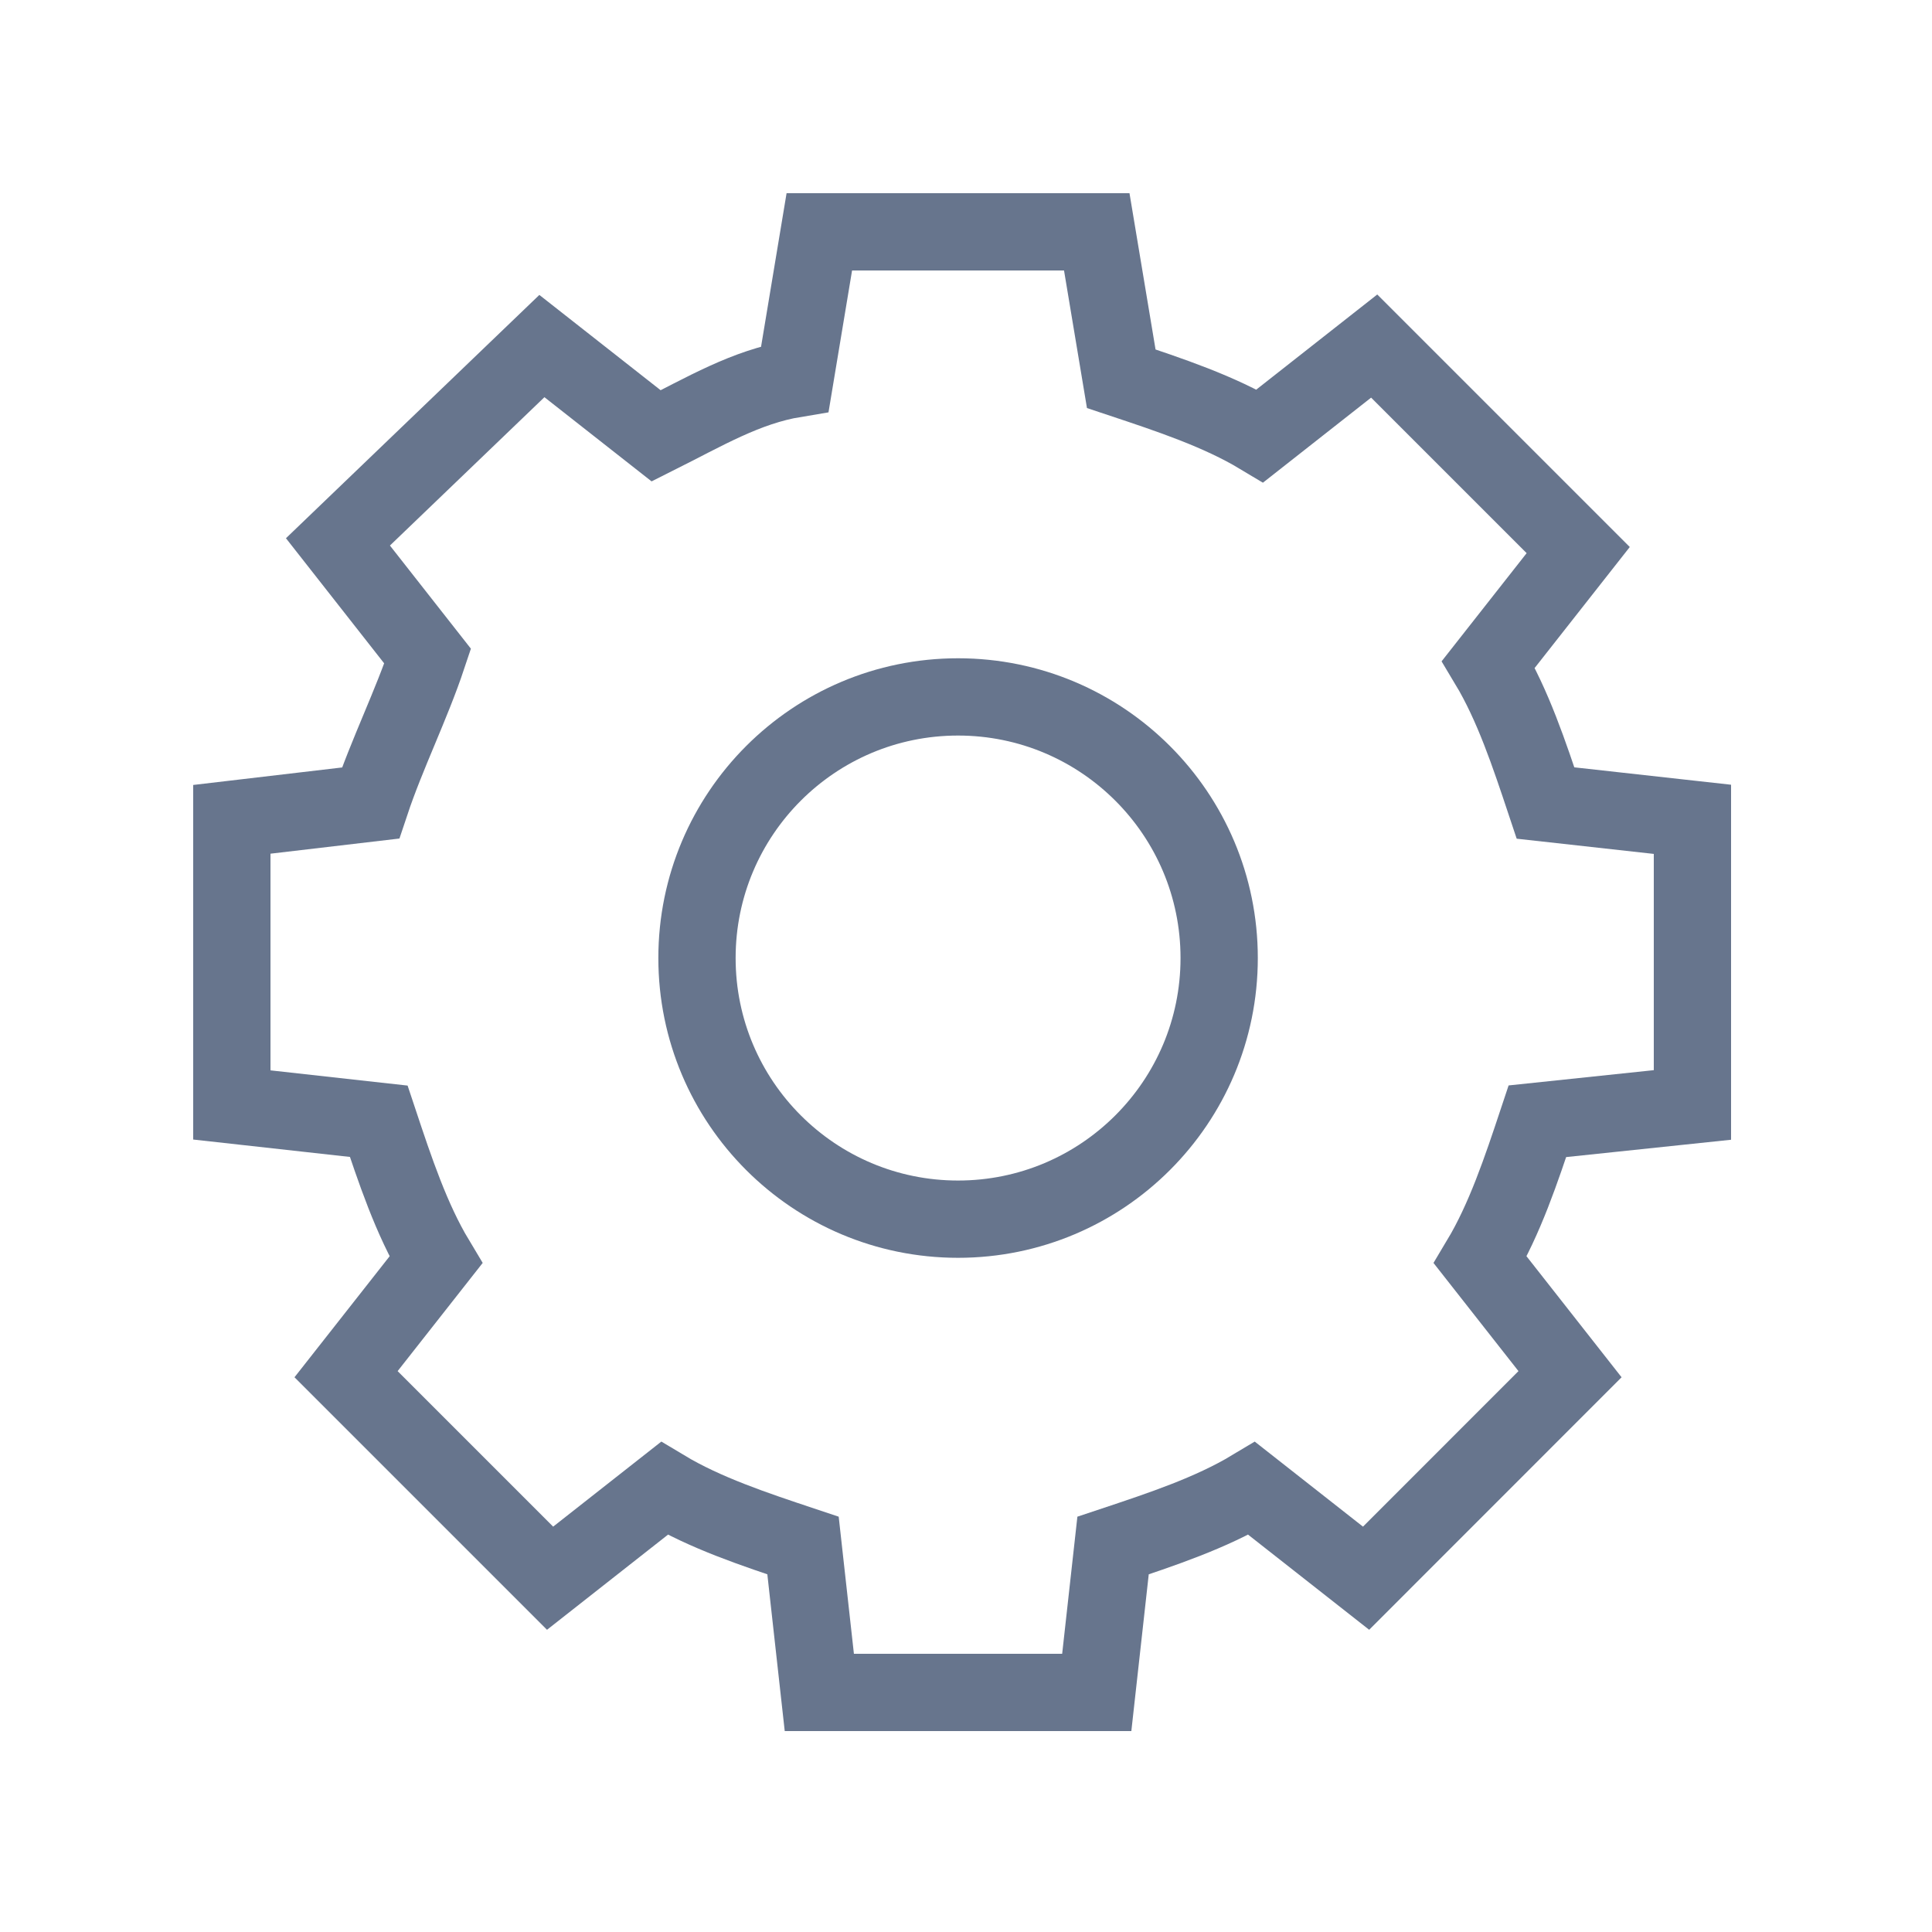 <svg width="25" height="25" viewBox="0 0 25 25" fill="none" xmlns="http://www.w3.org/2000/svg">
<path d="M21.9 14.298V10.602L19.999 10.391C19.788 9.758 19.577 9.124 19.26 8.596L20.422 7.118L17.782 4.478L16.304 5.64C15.776 5.323 15.143 5.112 14.509 4.901L14.192 3H10.602L10.286 4.901C9.652 5.006 9.124 5.323 8.491 5.64L7.012 4.478L4.373 7.012L5.534 8.491C5.323 9.124 5.006 9.758 4.795 10.391L3 10.602V14.298L4.901 14.509C5.112 15.143 5.323 15.776 5.64 16.304L4.478 17.782L7.118 20.422L8.596 19.26C9.124 19.577 9.758 19.788 10.391 19.999L10.602 21.9H14.192L14.403 19.999C15.037 19.788 15.67 19.577 16.198 19.26L17.677 20.422L20.316 17.782L19.155 16.304C19.471 15.776 19.683 15.143 19.894 14.509L21.9 14.298Z" stroke="#67758D" stroke-miterlimit="10"/>
<path d="M12.397 15.776C14.263 15.776 15.776 14.263 15.776 12.397C15.776 10.531 14.263 9.018 12.397 9.018C10.531 9.018 9.019 10.531 9.019 12.397C9.019 14.263 10.531 15.776 12.397 15.776Z" stroke="#67758D" stroke-miterlimit="10"/>
</svg>
